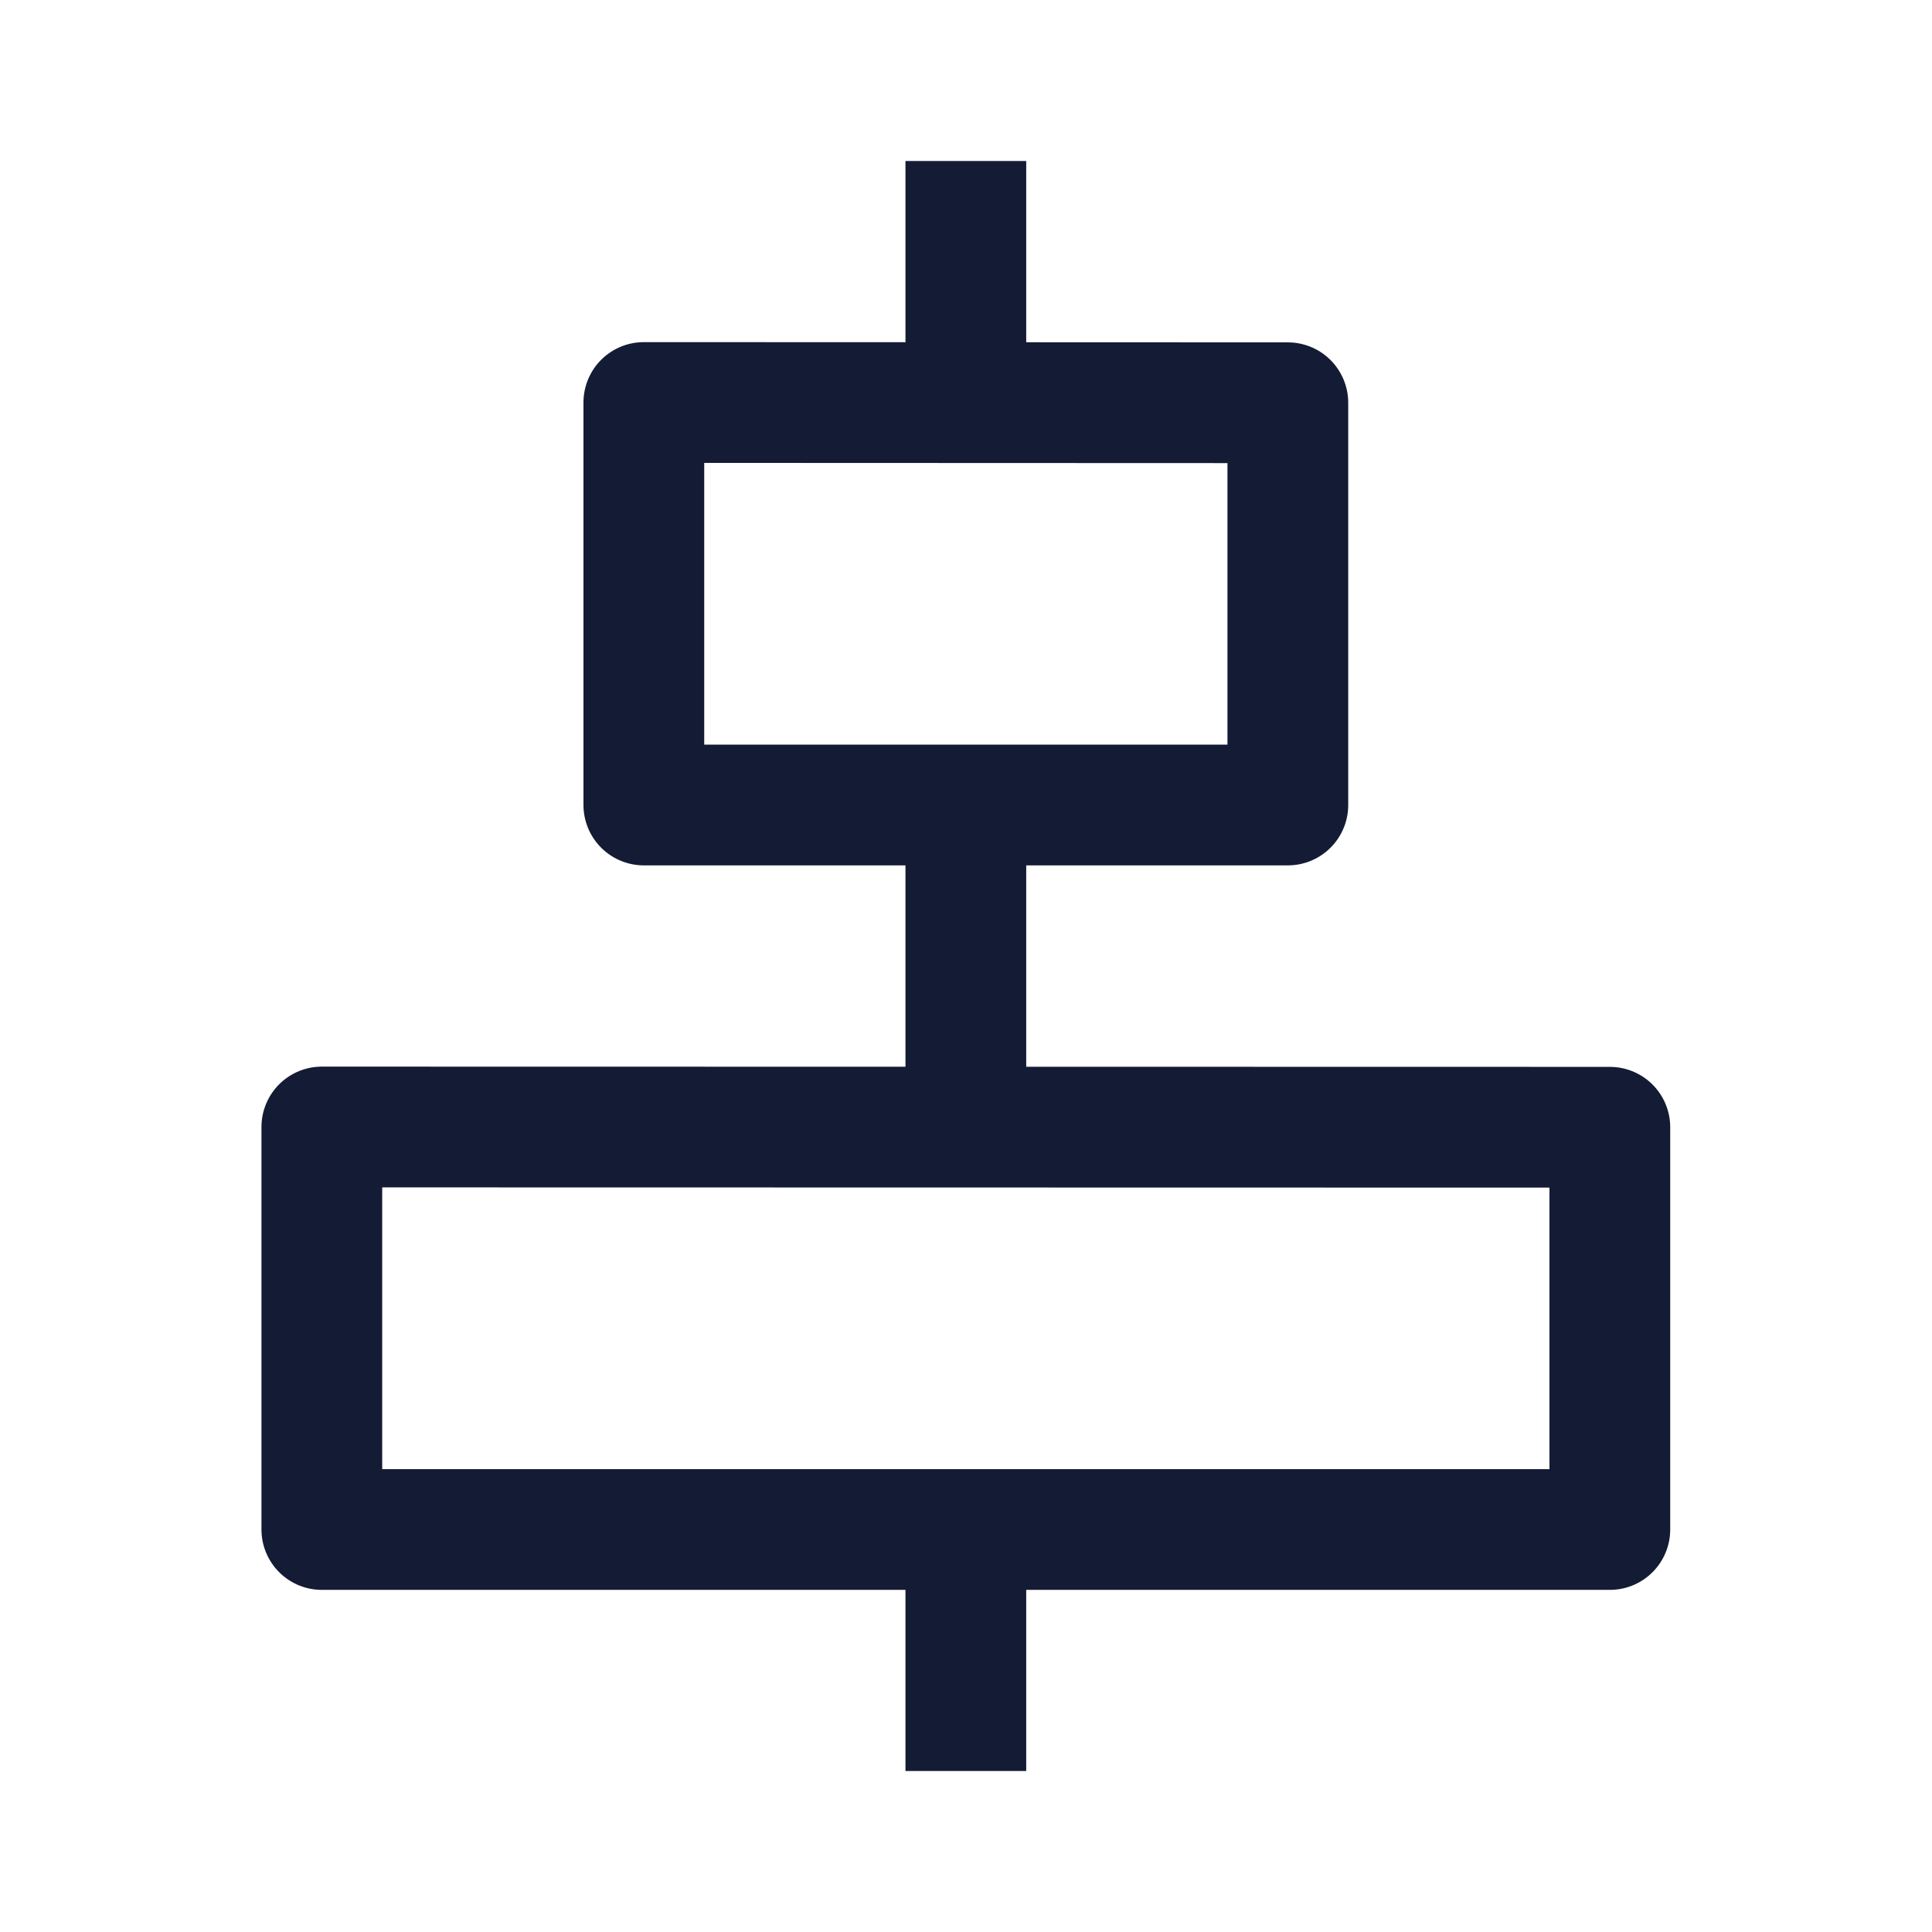 <svg width="24" height="24" viewBox="0 0 24 24" fill="none" xmlns="http://www.w3.org/2000/svg">
<path d="M11.998 19L11.998 22M11.998 10L11.998 14M11.998 2V5" stroke="#141B34" stroke-width="1.5" stroke-linejoin="round"/>
<path d="M7.998 10L7.998 5L15.998 5.003L15.998 10H7.998Z" stroke="#141B34" stroke-width="1.5" stroke-linecap="round" stroke-linejoin="round"/>
<path d="M3.998 19L3.998 14L19.998 14.003L19.998 19H3.998Z" stroke="#141B34" stroke-width="1.5" stroke-linecap="round" stroke-linejoin="round"/>
</svg>
